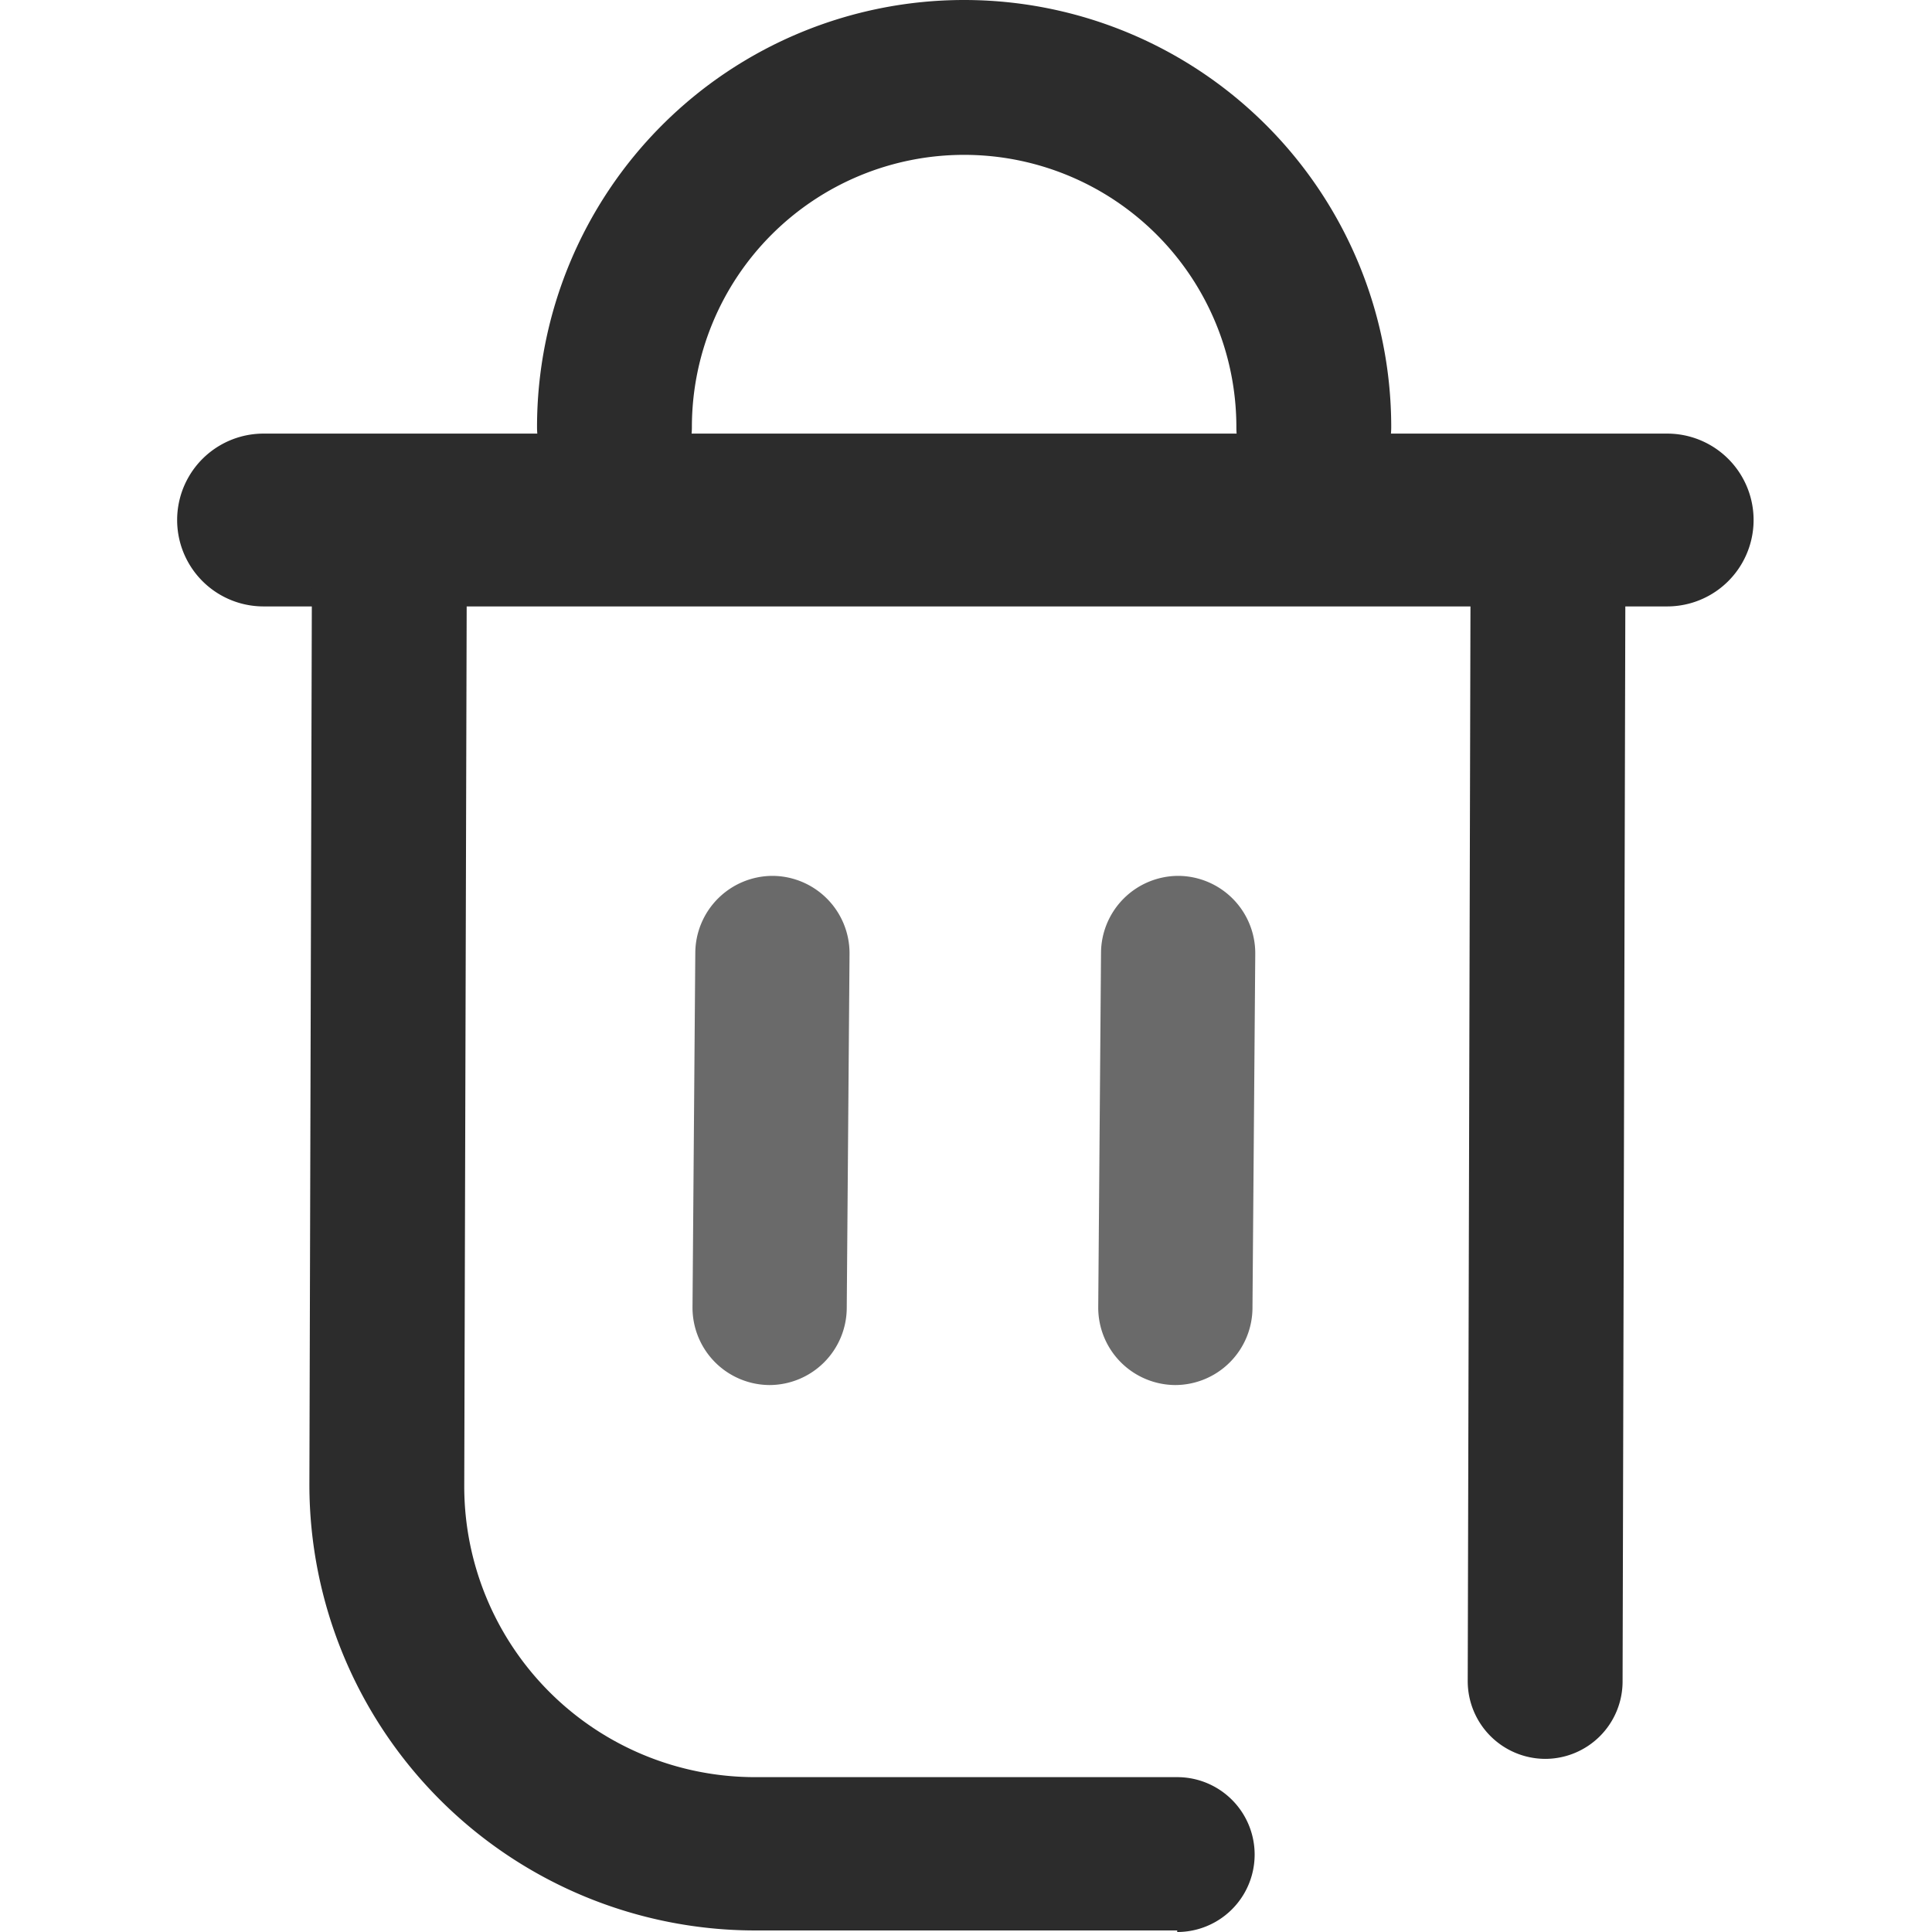 <svg viewBox="0 0 1024 1024" width="14px" height="14px">
              <path
                d="M883.641 229.817H139.689a45.799 45.799 0 0 0 0 91.599h743.951a45.799 45.799 0 1 0 0-91.599z"
                fill="#2c2c2c"
              ></path>
              <path
                d="M696.339 267.409a40.875 40.875 0 0 1-41.039-41.039 144.292 144.292 0 0 0-288.585 0 41.039 41.039 0 0 1-82.078 0 226.37 226.37 0 0 1 452.74 0 41.039 41.039 0 0 1-41.039 41.039zM818.963 932.237a41.203 41.203 0 0 1-41.039-41.203L779.402 311.895a41.039 41.039 0 0 1 41.039-41.039 41.203 41.203 0 0 1 41.039 41.039l-1.477 579.139a41.039 41.039 0 0 1-41.039 41.203z"
                fill="#2c2c2c"
              ></path>
              <path
                d="M622.798 734.102a41.039 41.039 0 0 1-40.71-41.367l1.477-187.794a41.039 41.039 0 0 1 41.039-40.71 41.039 41.039 0 0 1 40.71 41.367l-1.477 187.794a41.039 41.039 0 0 1-41.039 40.71z"
                fill="#2c2c2c"
                opacity=".7"
              ></path>
              <path
                d="M407.755 734.102a41.039 41.039 0 0 1-40.71-41.367l1.477-187.794a41.039 41.039 0 0 1 41.039-40.71 41.039 41.039 0 0 1 40.71 41.367l-1.477 187.794a41.039 41.039 0 0 1-41.039 40.71z"
                fill="#2c2c2c"
                opacity=".7"
              ></path>
              <path
                d="M623.947 1023.179H400.039A236.383 236.383 0 0 1 163.984 786.96L165.297 311.895a41.203 41.203 0 0 1 41.039-41.039 41.039 41.039 0 0 1 41.039 41.039l-1.313 476.05a154.142 154.142 0 0 0 153.978 153.978h223.908a41.039 41.039 0 1 1 0 82.078z"
                fill="#2c2c2c"
              ></path>
            </svg>